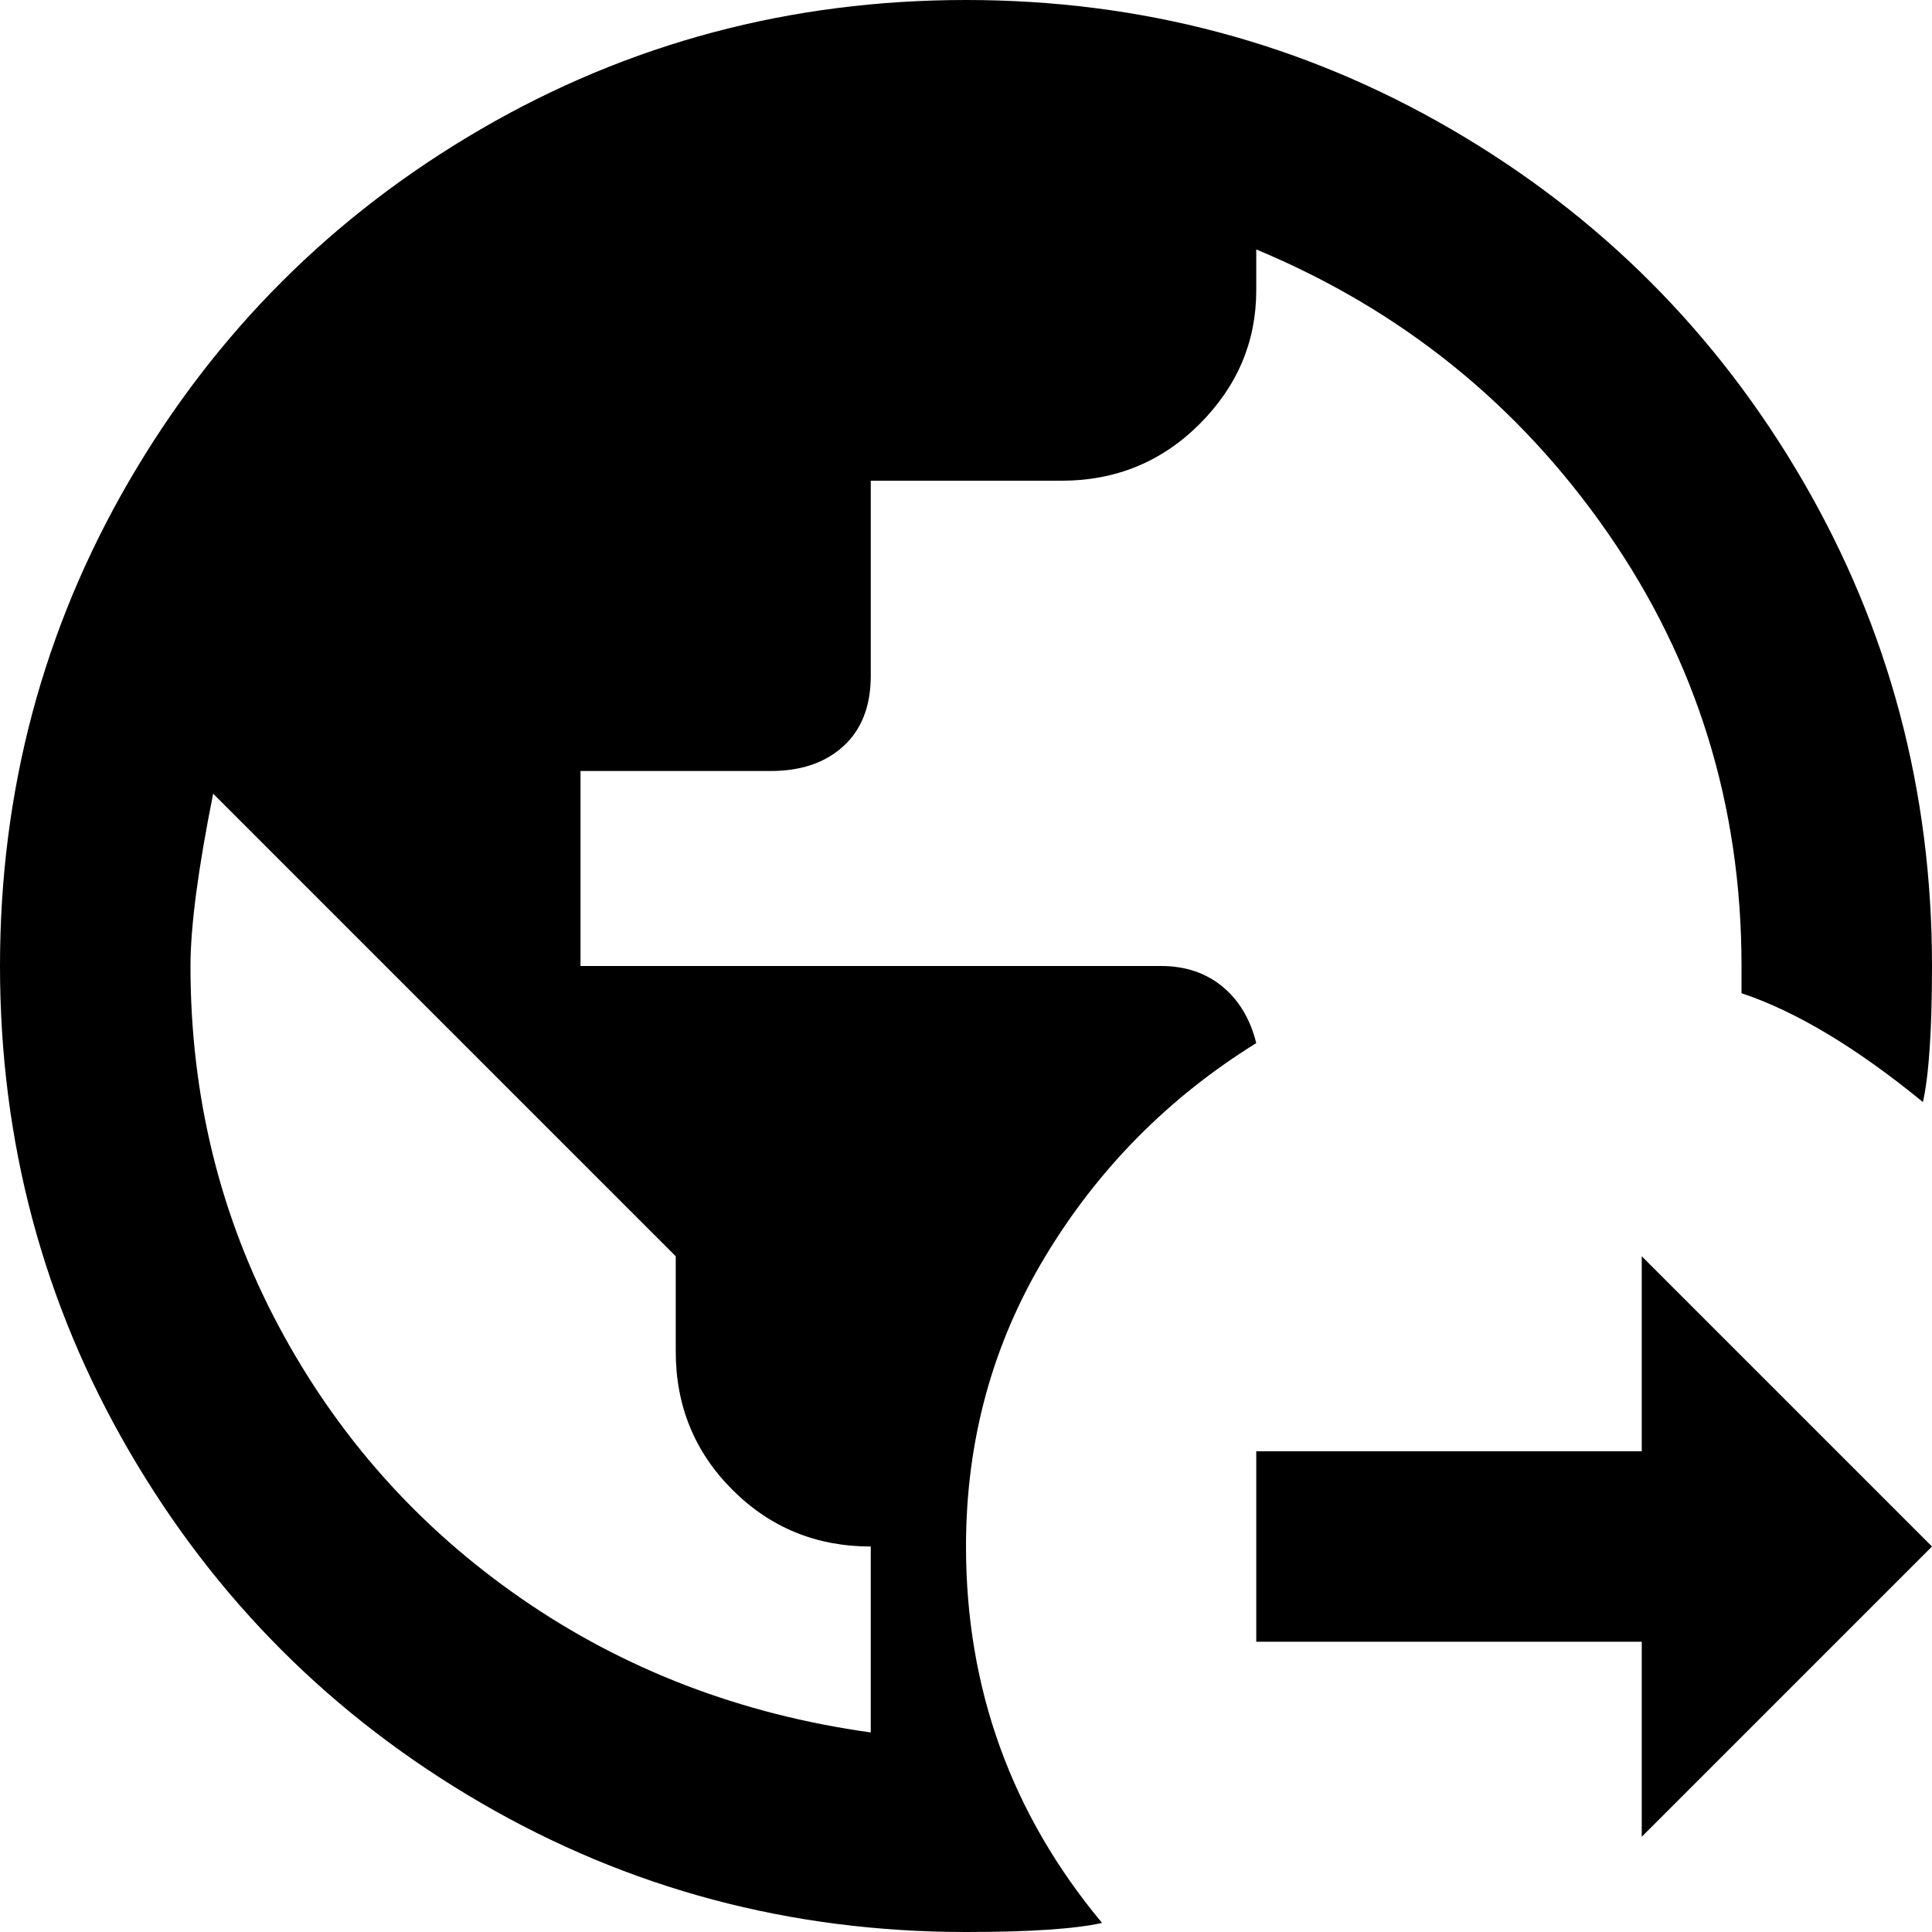 <svg xmlns="http://www.w3.org/2000/svg" viewBox="43 -21 426 426">
      <g transform="scale(1 -1) translate(0 -384)">
        <path d="M405 0V43H320V85H405V128L469 64ZM256 64Q256 99 273.5 128.0Q291 157 320 175Q318 183 312.5 187.5Q307 192 299 192H171V235H213Q223 235 229.0 240.5Q235 246 235 256V299H277Q295 299 307.5 311.5Q320 324 320 341V350Q368 330 397.5 287.5Q427 245 427 192V186Q445 180 467 162Q469 171 469 192Q469 250 440.5 299.0Q412 348 363.0 376.5Q314 405 256.0 405.0Q198 405 149.0 376.5Q100 348 71.5 299.0Q43 250 43.0 192.0Q43 134 71.5 85.0Q100 36 149.0 7.5Q198 -21 256 -21Q277 -21 286 -19Q256 17 256 64ZM235 23Q192 29 158.0 52.5Q124 76 104.5 112.5Q85 149 85 192Q85 205 90 230L192 128V107Q192 89 204.5 76.5Q217 64 235 64Z" />
      </g>
    </svg>